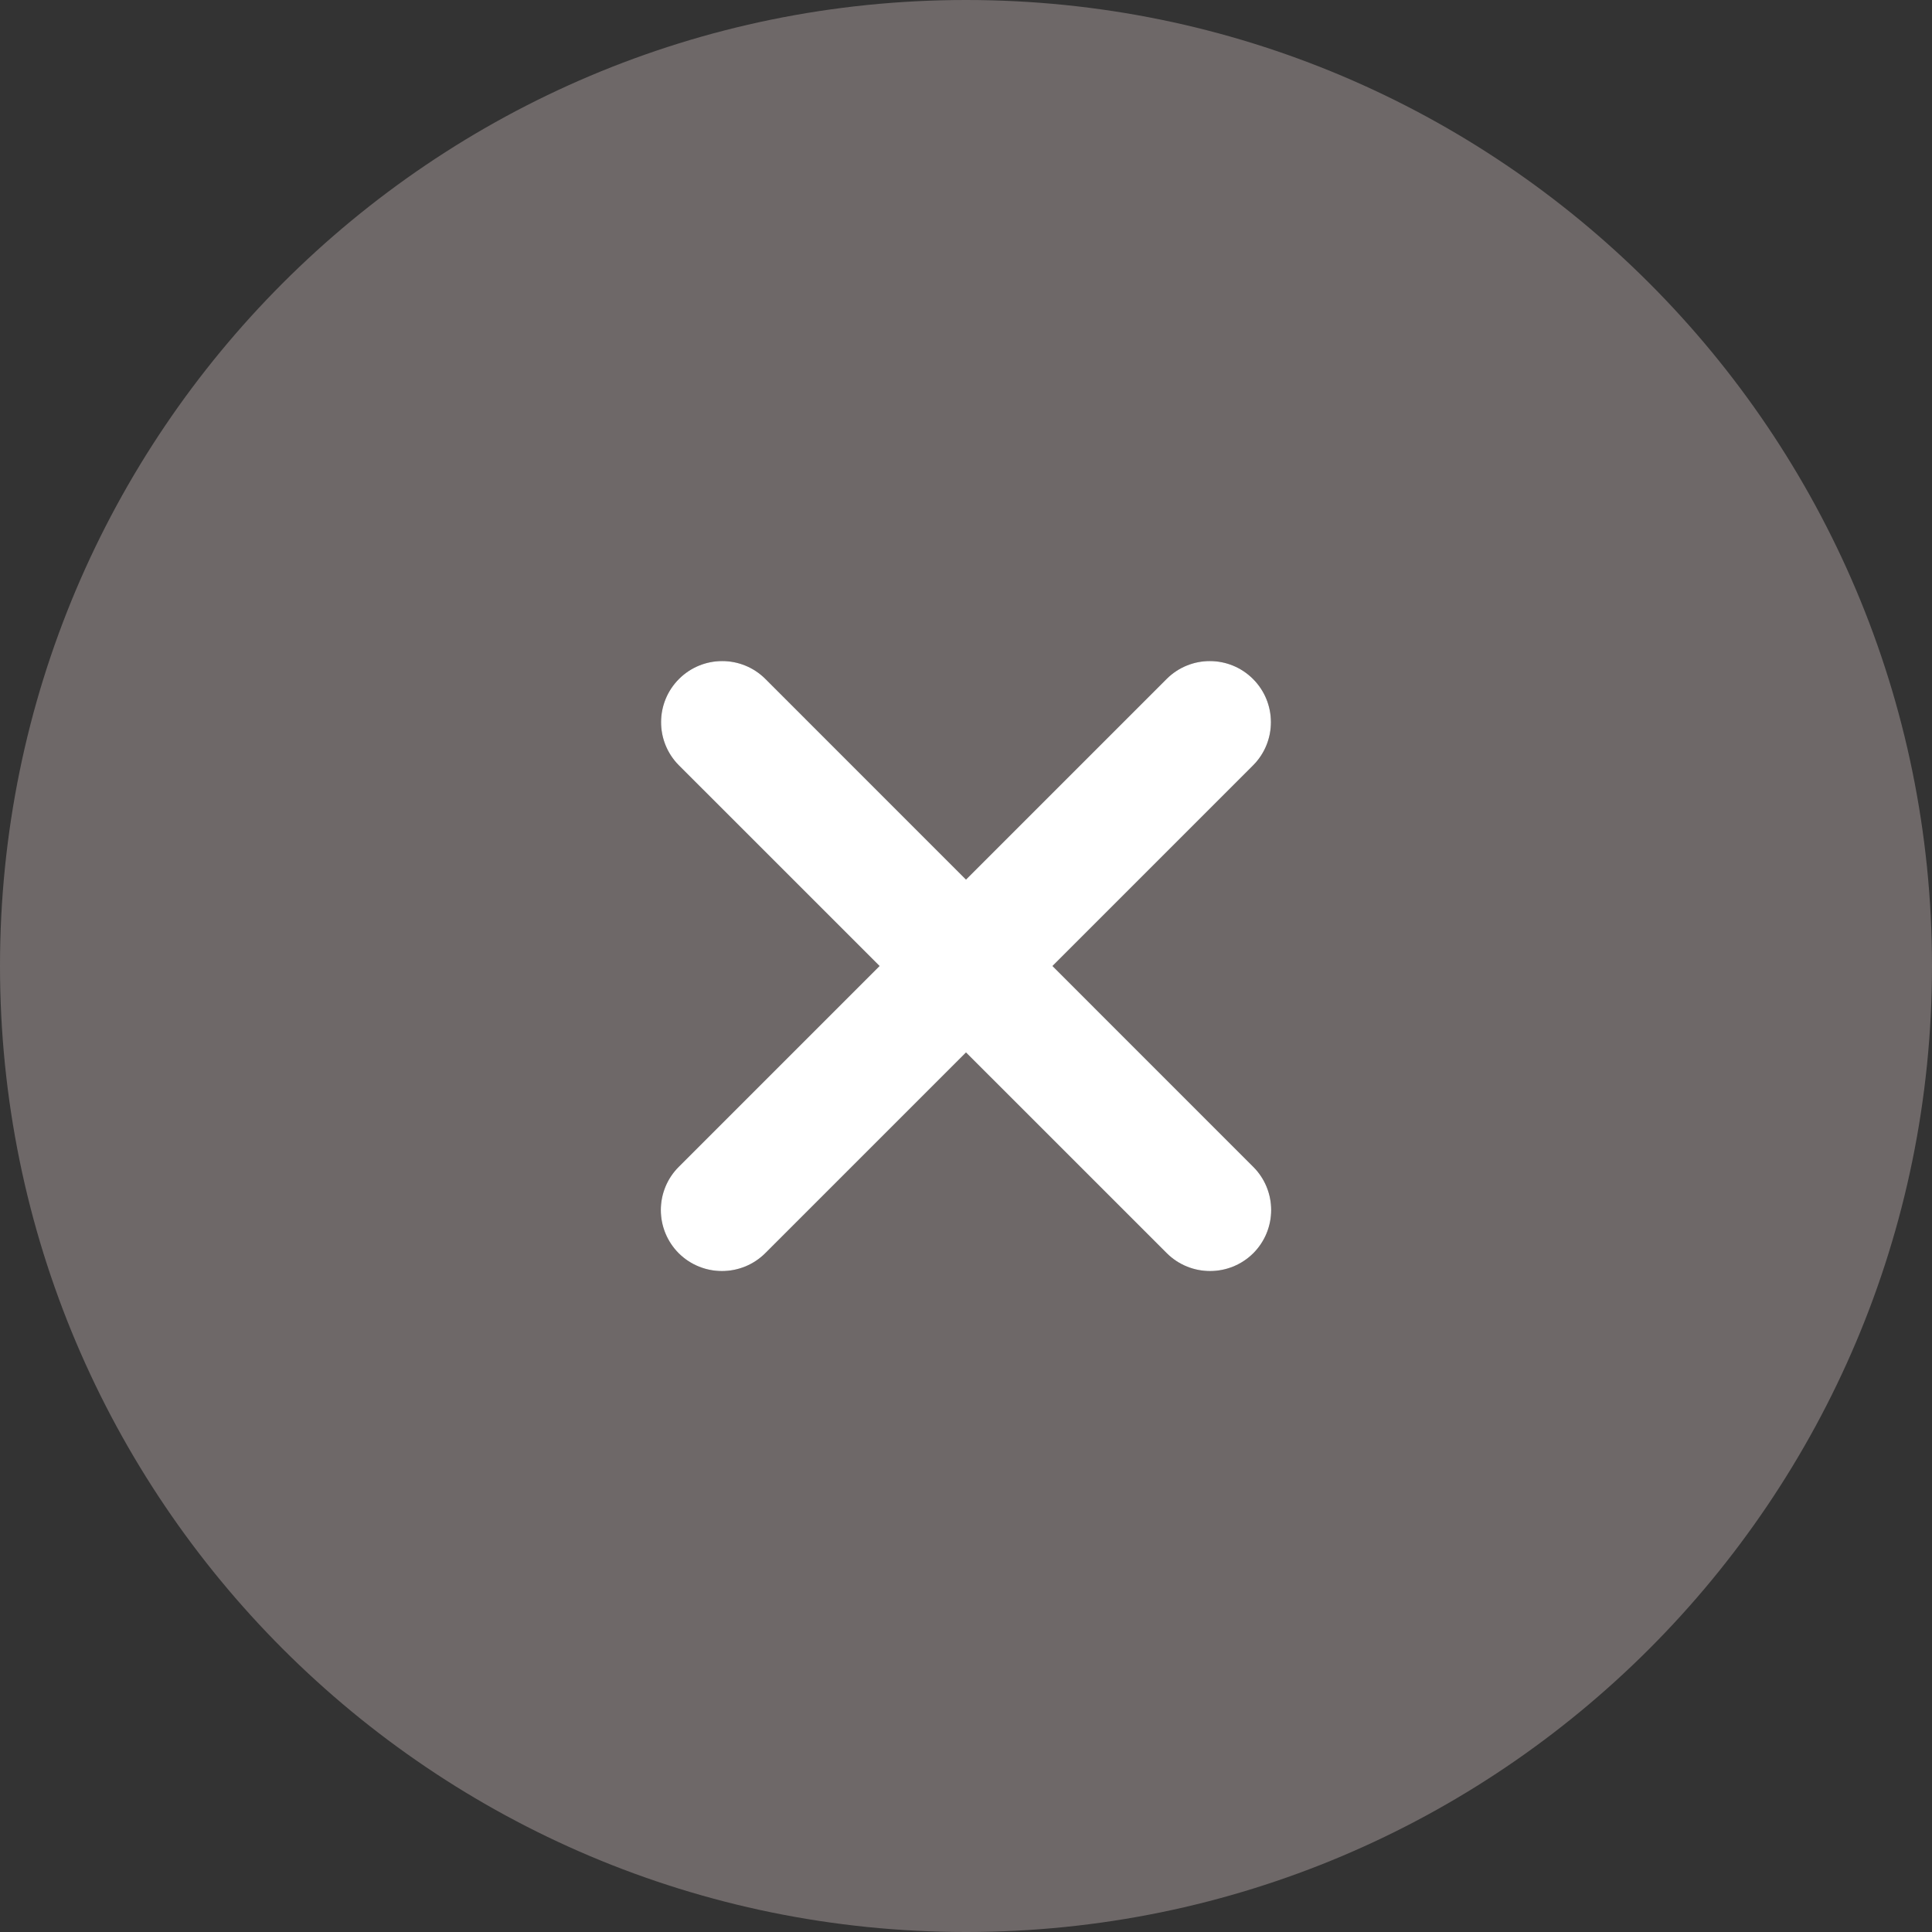 <svg width="48" height="48" viewBox="0 0 48 48" fill="none" xmlns="http://www.w3.org/2000/svg">
<rect x="0" y="0" width="48" height="48" fill="#333333" stroke="none"/>
<g clip-path="url(#clip0_2033_7449)">
<path d="M24 0C10.745 0 0 10.745 0 24C0 37.255 10.745 48 24 48C37.255 48 48 37.255 48 24C48 10.745 37.255 0 24 0ZM31.137 28.99C31.422 29.274 31.582 29.66 31.582 30.063C31.582 30.466 31.422 30.852 31.137 31.137C30.543 31.726 29.584 31.726 28.99 31.137L24 26.148L19.011 31.137C18.416 31.726 17.457 31.726 16.863 31.137C16.578 30.852 16.418 30.466 16.418 30.063C16.418 29.66 16.578 29.274 16.863 28.99L21.853 24L16.863 19.011C16.276 18.417 16.278 17.46 16.869 16.869C17.46 16.278 18.417 16.276 19.011 16.863L24 21.853L28.99 16.863C29.584 16.276 30.54 16.278 31.131 16.869C31.722 17.46 31.724 18.417 31.137 19.011L26.148 24L31.137 28.99Z" fill="#6E6868"/>
<path d="M31.137 28.99C31.422 29.274 31.582 29.66 31.582 30.063C31.582 30.466 31.422 30.852 31.137 31.137C30.543 31.726 29.584 31.726 28.99 31.137L24 26.148L19.011 31.137C18.416 31.726 17.457 31.726 16.863 31.137C16.578 30.852 16.418 30.466 16.418 30.063C16.418 29.66 16.578 29.274 16.863 28.99L21.853 24L16.863 19.011C16.276 18.417 16.278 17.46 16.869 16.869C17.46 16.278 18.417 16.276 19.011 16.863L24 21.853L28.99 16.863C29.584 16.276 30.54 16.278 31.131 16.869C31.722 17.46 31.724 18.417 31.137 19.011L26.148 24L31.137 28.99Z" fill="white"/>
</g>
<defs>
<clipPath id="clip0_2033_7449">
<rect width="48" height="48" fill="white"/>
</clipPath>
</defs>
</svg>
